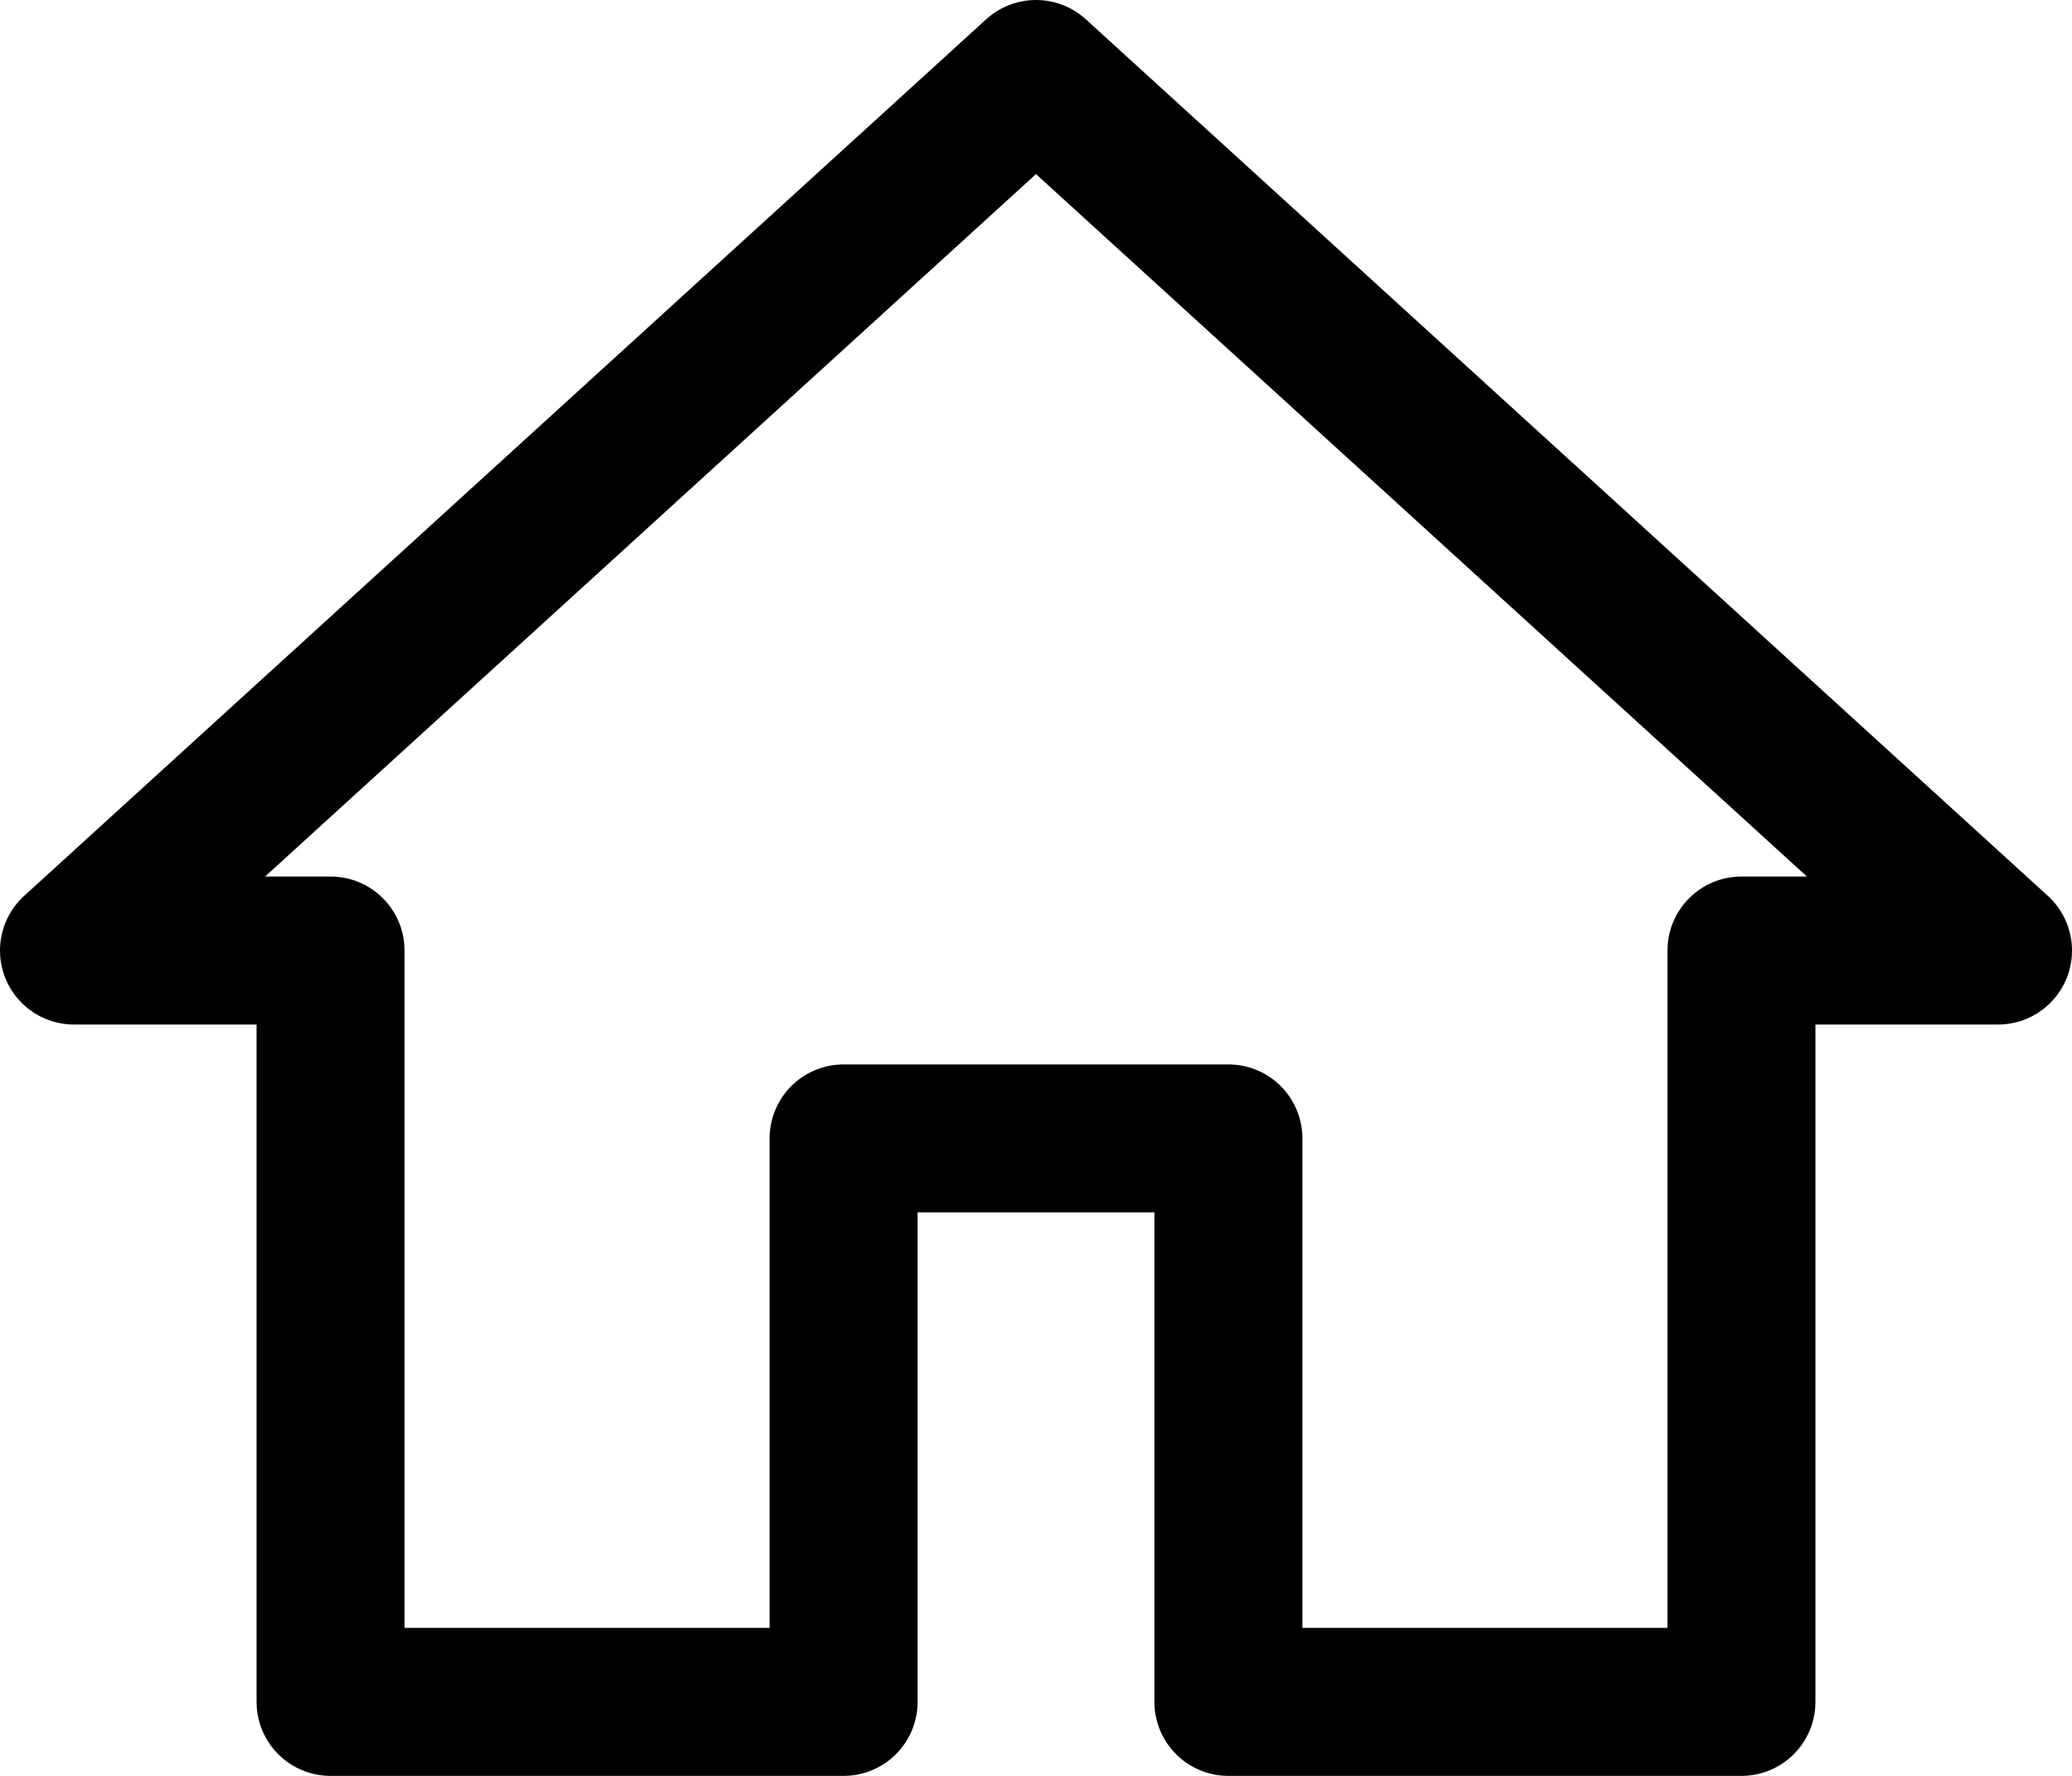 <svg width="28" height="24" viewBox="0 0 28 24" fill="none" xmlns="http://www.w3.org/2000/svg">
<path d="M4.467 23V12.846H1L14 1L27 12.846H23.533V23H16.6V15.385H11.4V23L4.467 23Z" stroke="black" stroke-width="2" stroke-miterlimit="5" stroke-linecap="round" stroke-linejoin="round"/>
</svg>
